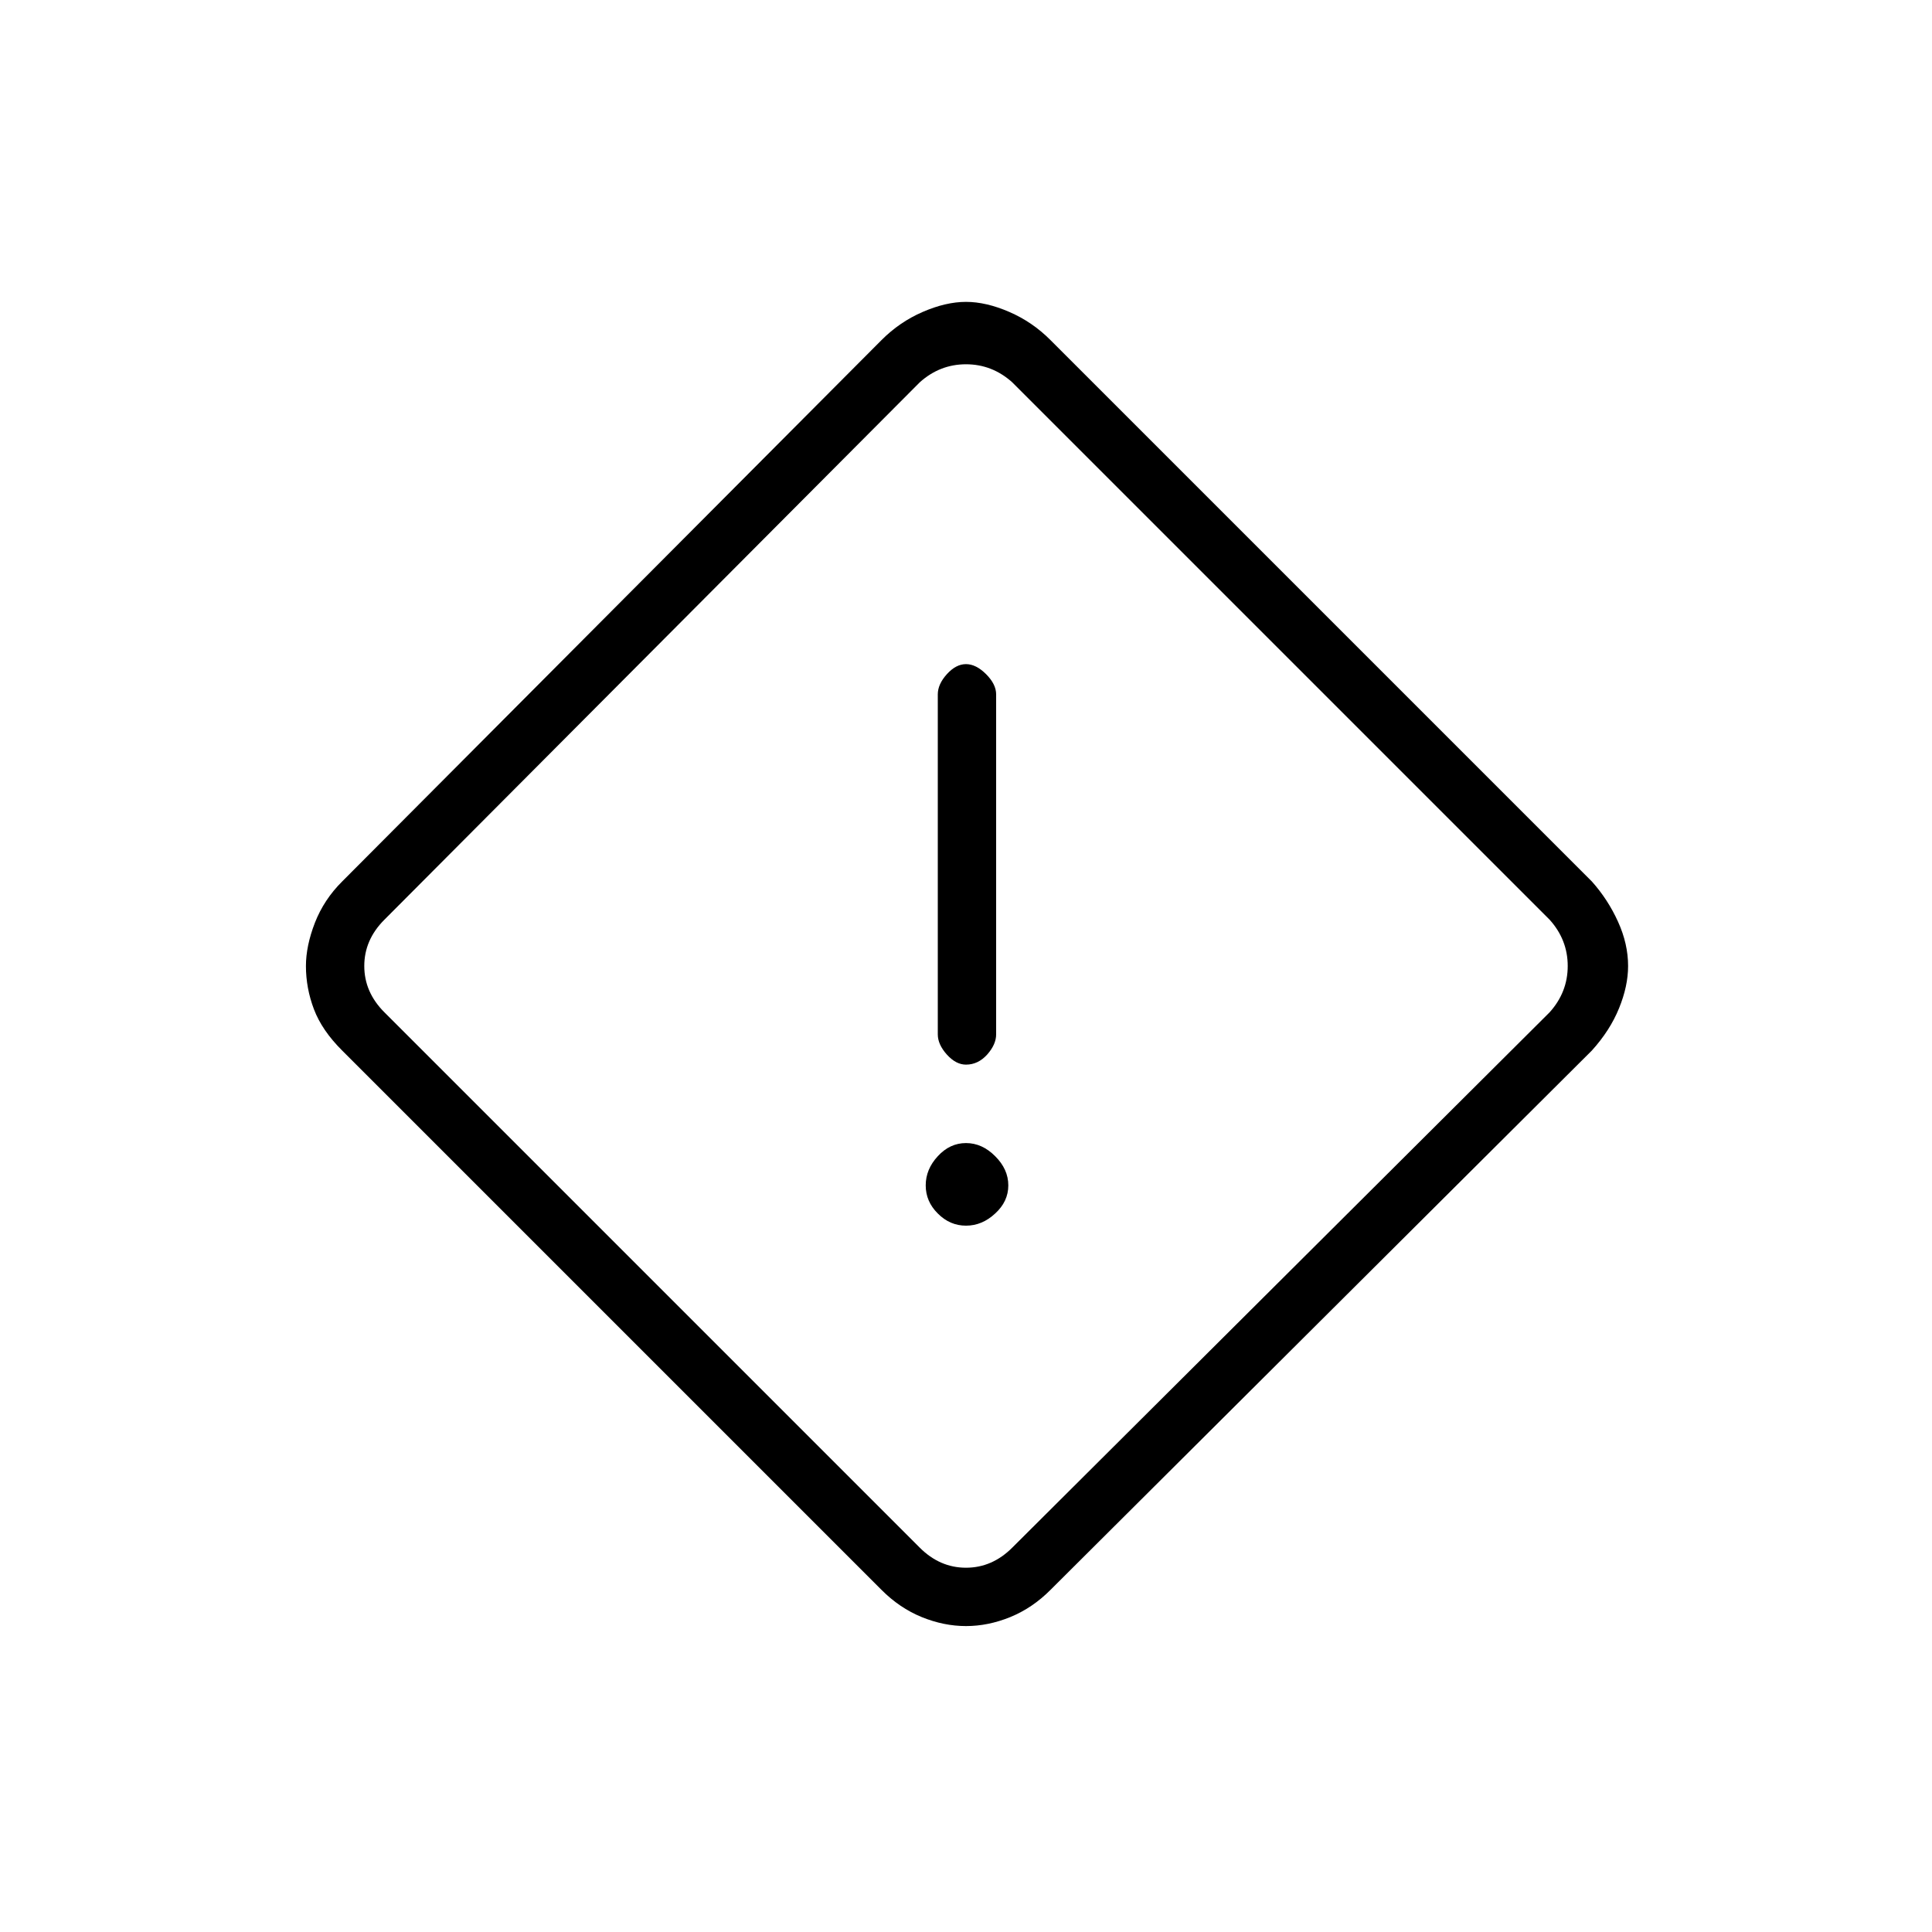 <svg xmlns="http://www.w3.org/2000/svg" height="20" width="20"><path d="M10.875 16.458q-.187.188-.417.282-.229.093-.458.093t-.458-.093q-.23-.094-.417-.282l-5.583-5.583q-.209-.208-.292-.427-.083-.219-.083-.448 0-.208.093-.448.094-.24.282-.427l5.583-5.604q.187-.188.427-.292.24-.104.448-.104.208 0 .448.104.24.104.427.292l5.604 5.604q.167.187.271.417.104.229.104.458 0 .208-.094.438-.093.229-.281.437Zm-.396-.437 5.563-5.542q.187-.208.187-.479t-.187-.479l-5.563-5.563q-.208-.187-.479-.187t-.479.187L3.979 9.521q-.208.208-.208.479t.208.479l5.542 5.542q.208.208.479.208t.479-.208Zm-.479-5q.125 0 .219-.104.093-.105.093-.209v-3.52q0-.105-.104-.209T10 6.875q-.104 0-.198.104-.094.104-.094.209v3.52q0 .104.094.209.094.104.198.104Zm0 1.667q.167 0 .302-.126.136-.124.136-.291 0-.167-.136-.302-.135-.136-.302-.136-.167 0-.292.136-.125.135-.125.302 0 .167.125.291.125.126.292.126ZM10 10Z"/></svg>